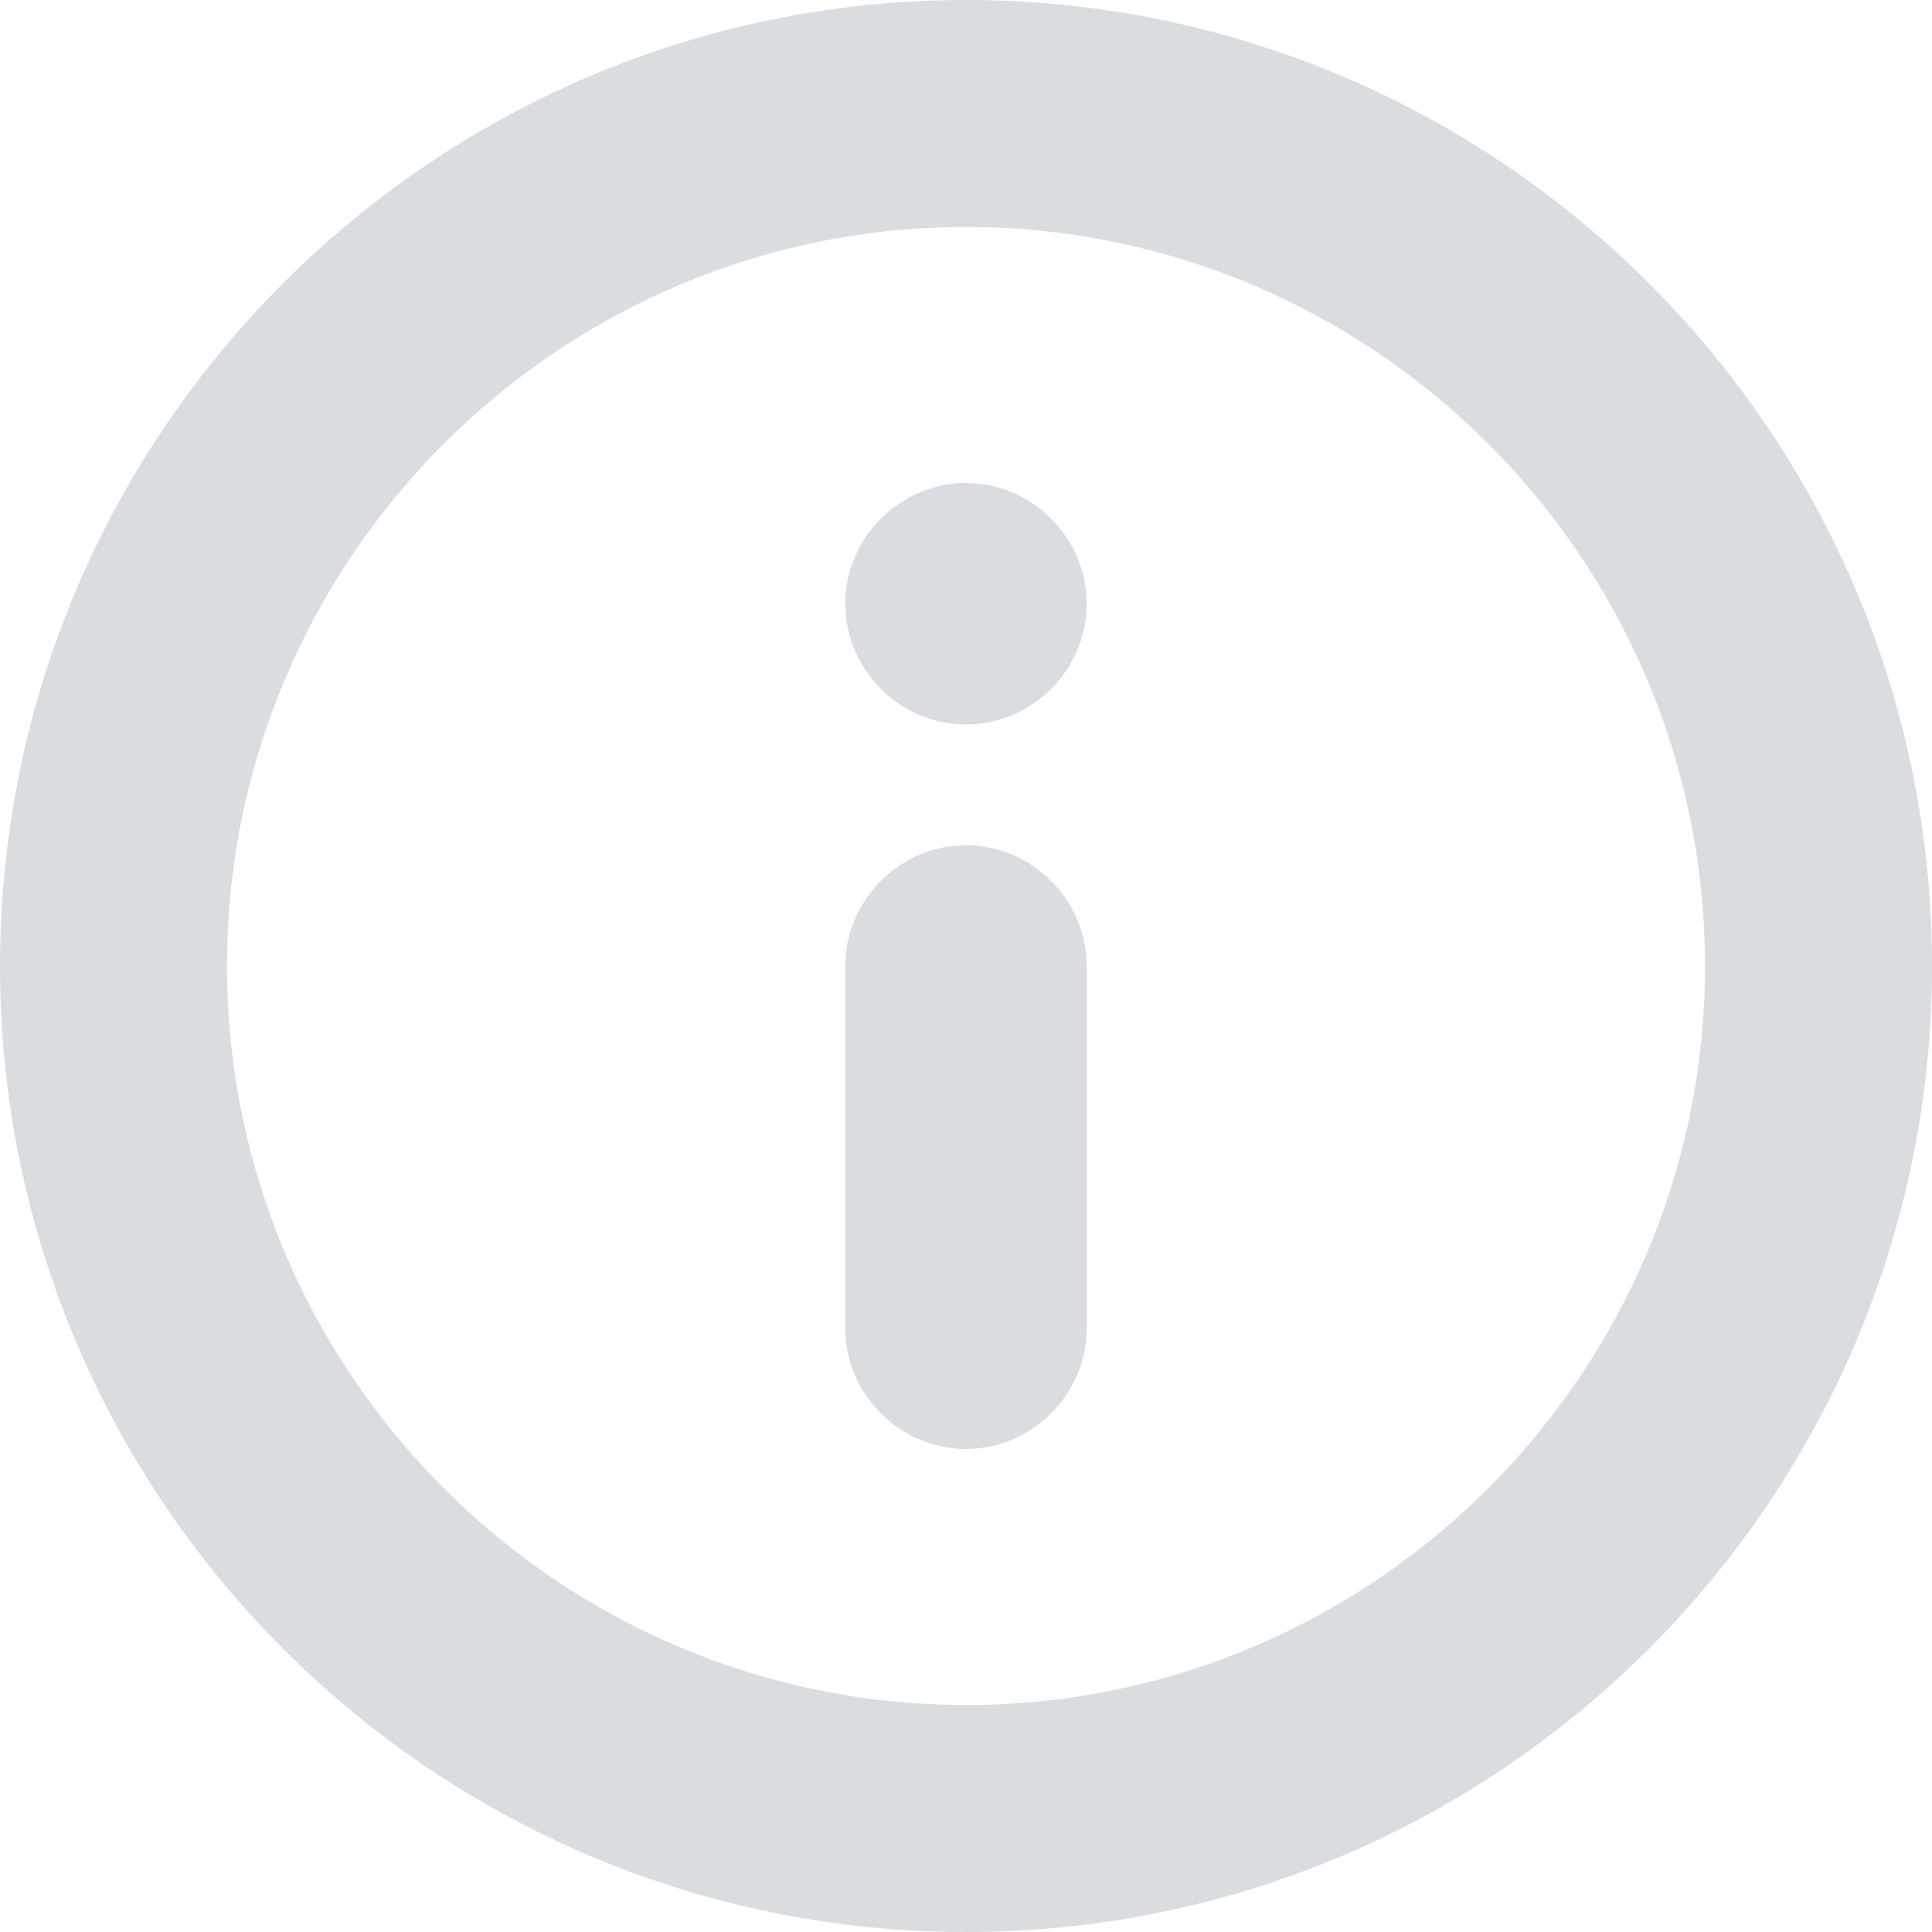 <?xml version="1.0" encoding="utf-8"?>
<svg xmlns="http://www.w3.org/2000/svg"
	xmlns:xlink="http://www.w3.org/1999/xlink"
	width="12px" height="12px" viewBox="0 0 12 12">
<path fillRule="evenodd" d="M 6 12C 2.69 12-0 9.31-0 6-0 2.69 2.69-0 6-0 9.31-0 12 2.69 12 6 12 9.31 9.31 12 6 12ZM 6 1.41C 3.47 1.41 1.41 3.47 1.41 6 1.41 8.53 3.47 10.59 6 10.59 8.53 10.59 10.59 8.53 10.59 6 10.59 3.47 8.53 1.41 6 1.41ZM 6 9C 5.59 9 5.25 8.66 5.25 8.25 5.25 8.25 5.25 6 5.25 6 5.25 5.59 5.59 5.25 6 5.25 6.41 5.25 6.75 5.59 6.75 6 6.75 6 6.75 8.25 6.75 8.25 6.75 8.66 6.41 9 6 9ZM 6 4.5C 5.59 4.5 5.25 4.16 5.25 3.75 5.25 3.34 5.59 3 6 3 6.41 3 6.75 3.34 6.75 3.75 6.75 4.16 6.41 4.5 6 4.5Z" fill="rgb(218,221,224)"/></svg>